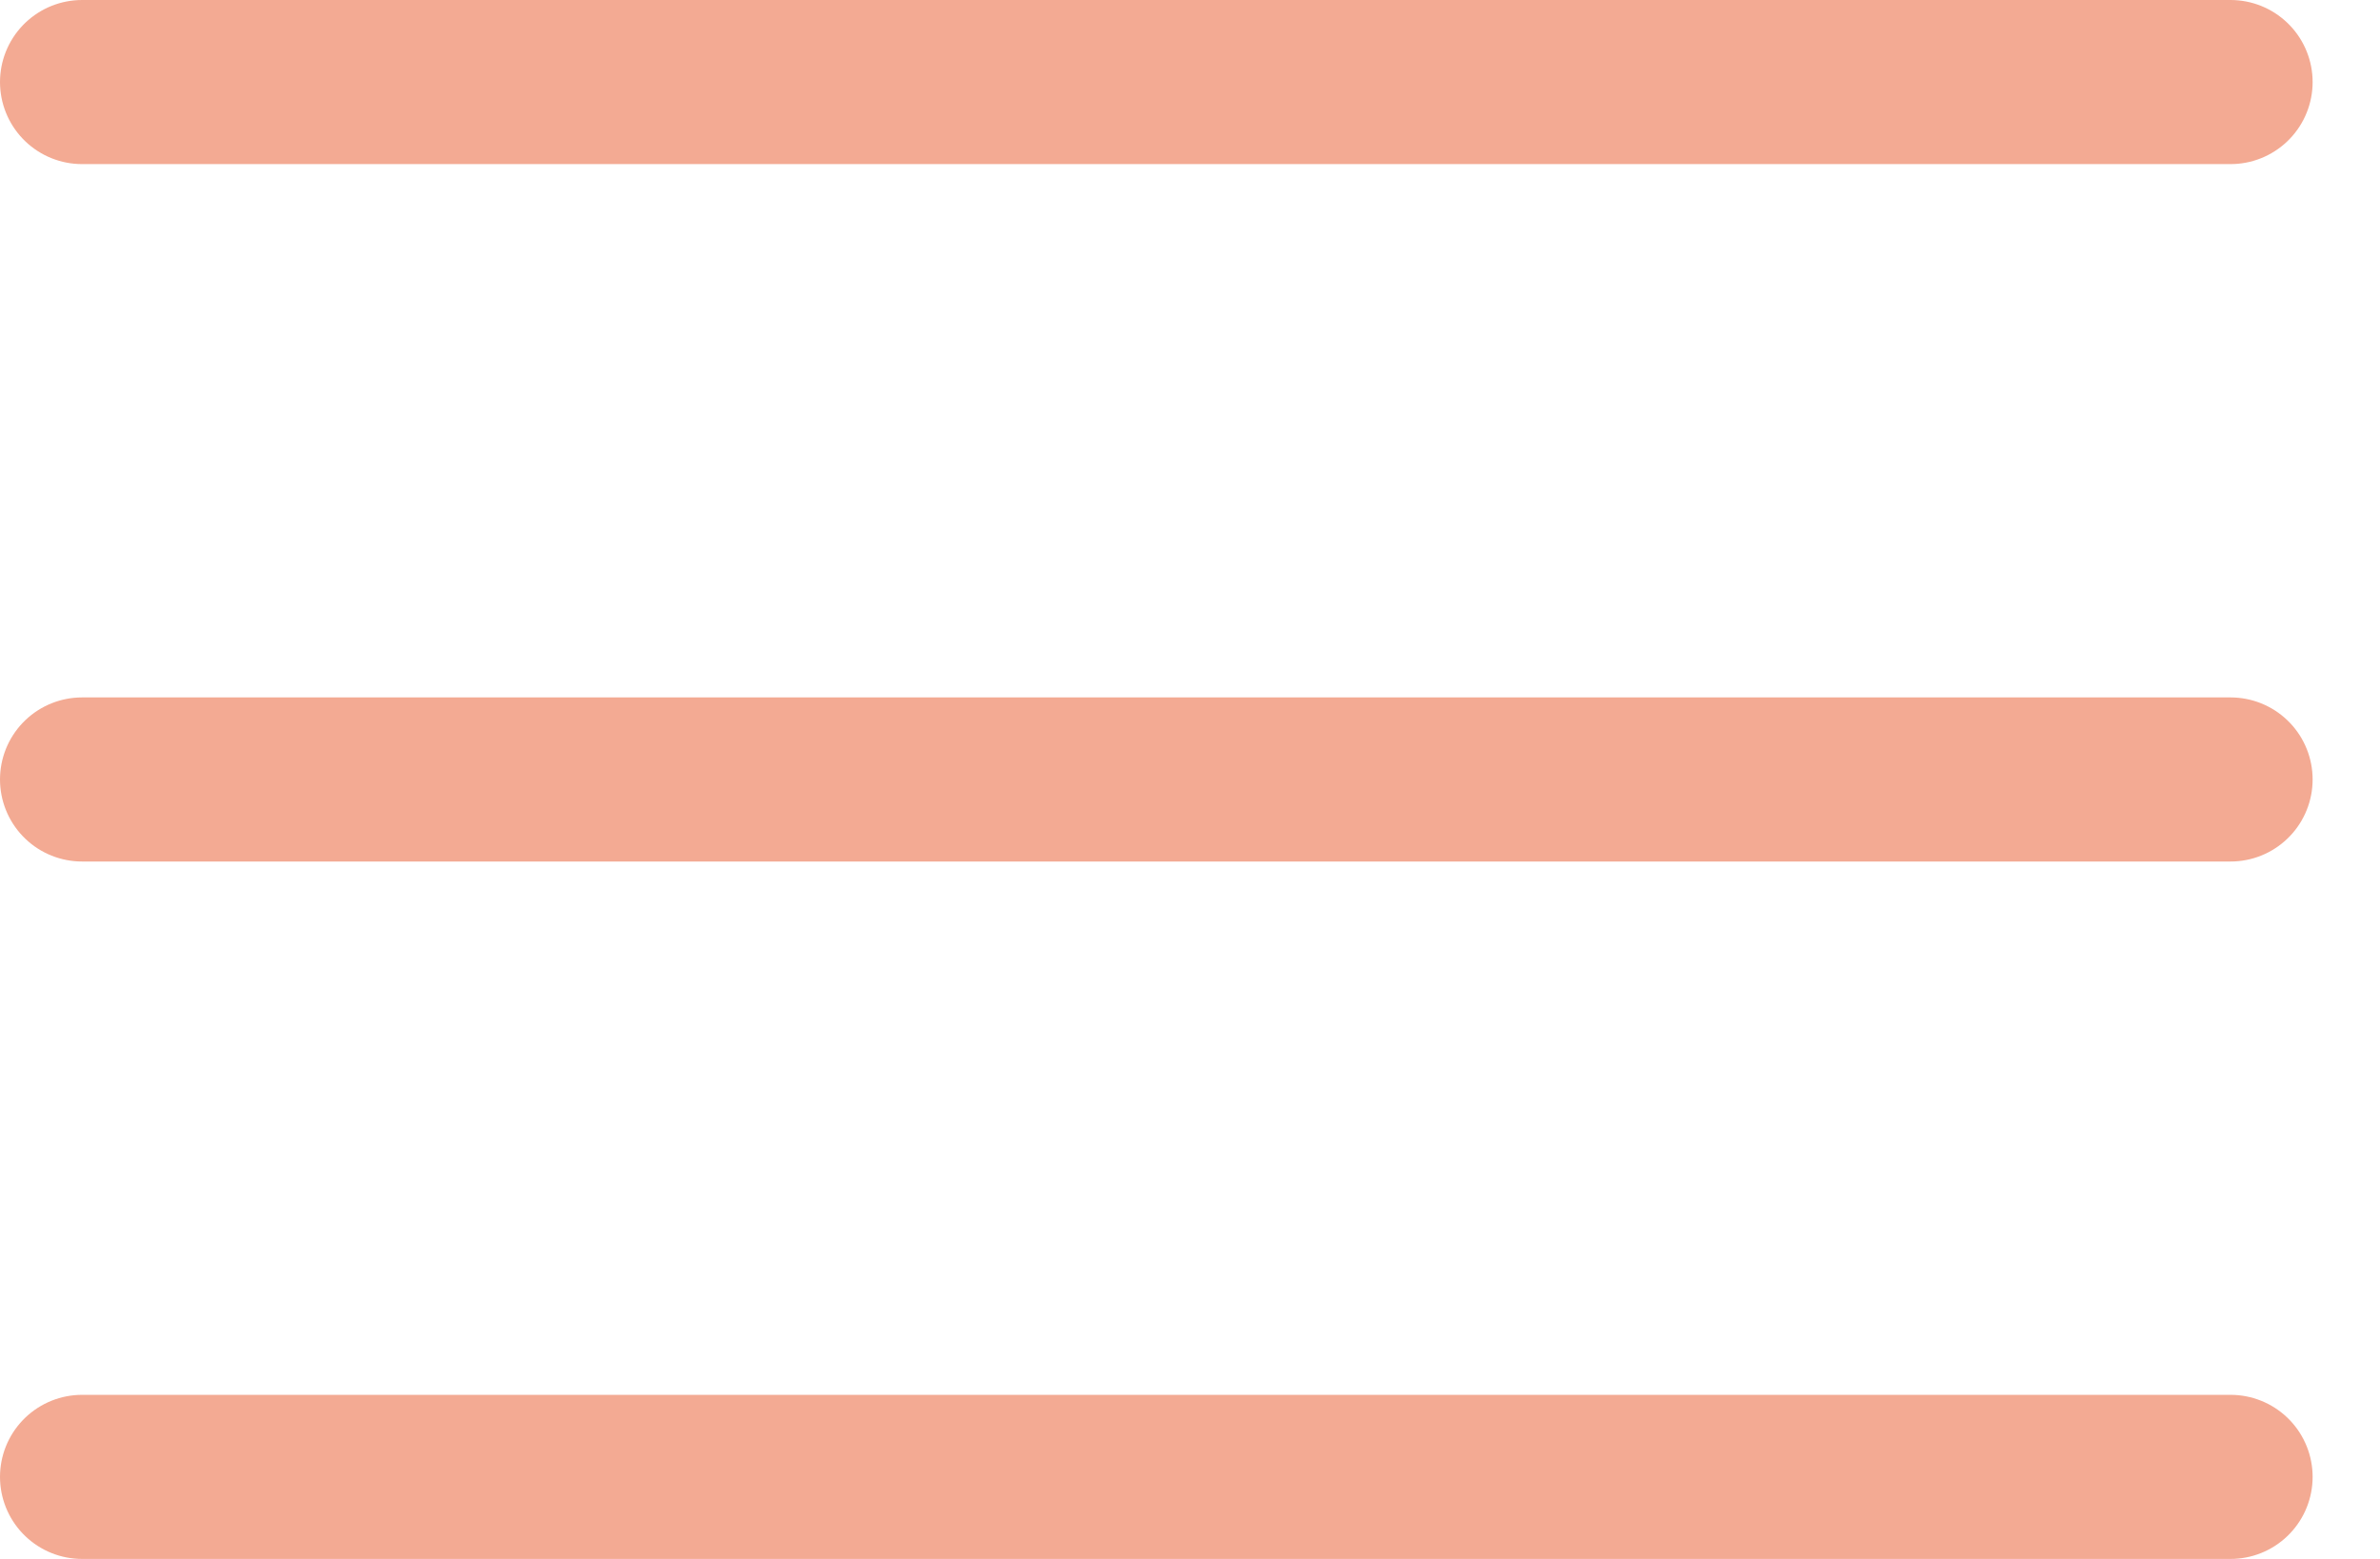 <svg width="29" height="19" viewBox="0 0 29 19" fill="none" xmlns="http://www.w3.org/2000/svg">
<path d="M1 1H27.179" stroke="#F3AA93" stroke-width="2" stroke-linecap="round"/>
<path d="M1 9.5H27.179" stroke="#F3AA93" stroke-width="2" stroke-linecap="round"/>
<path d="M1 18H27.179" stroke="#F3AA93" stroke-width="2" stroke-linecap="round"/>
</svg>
